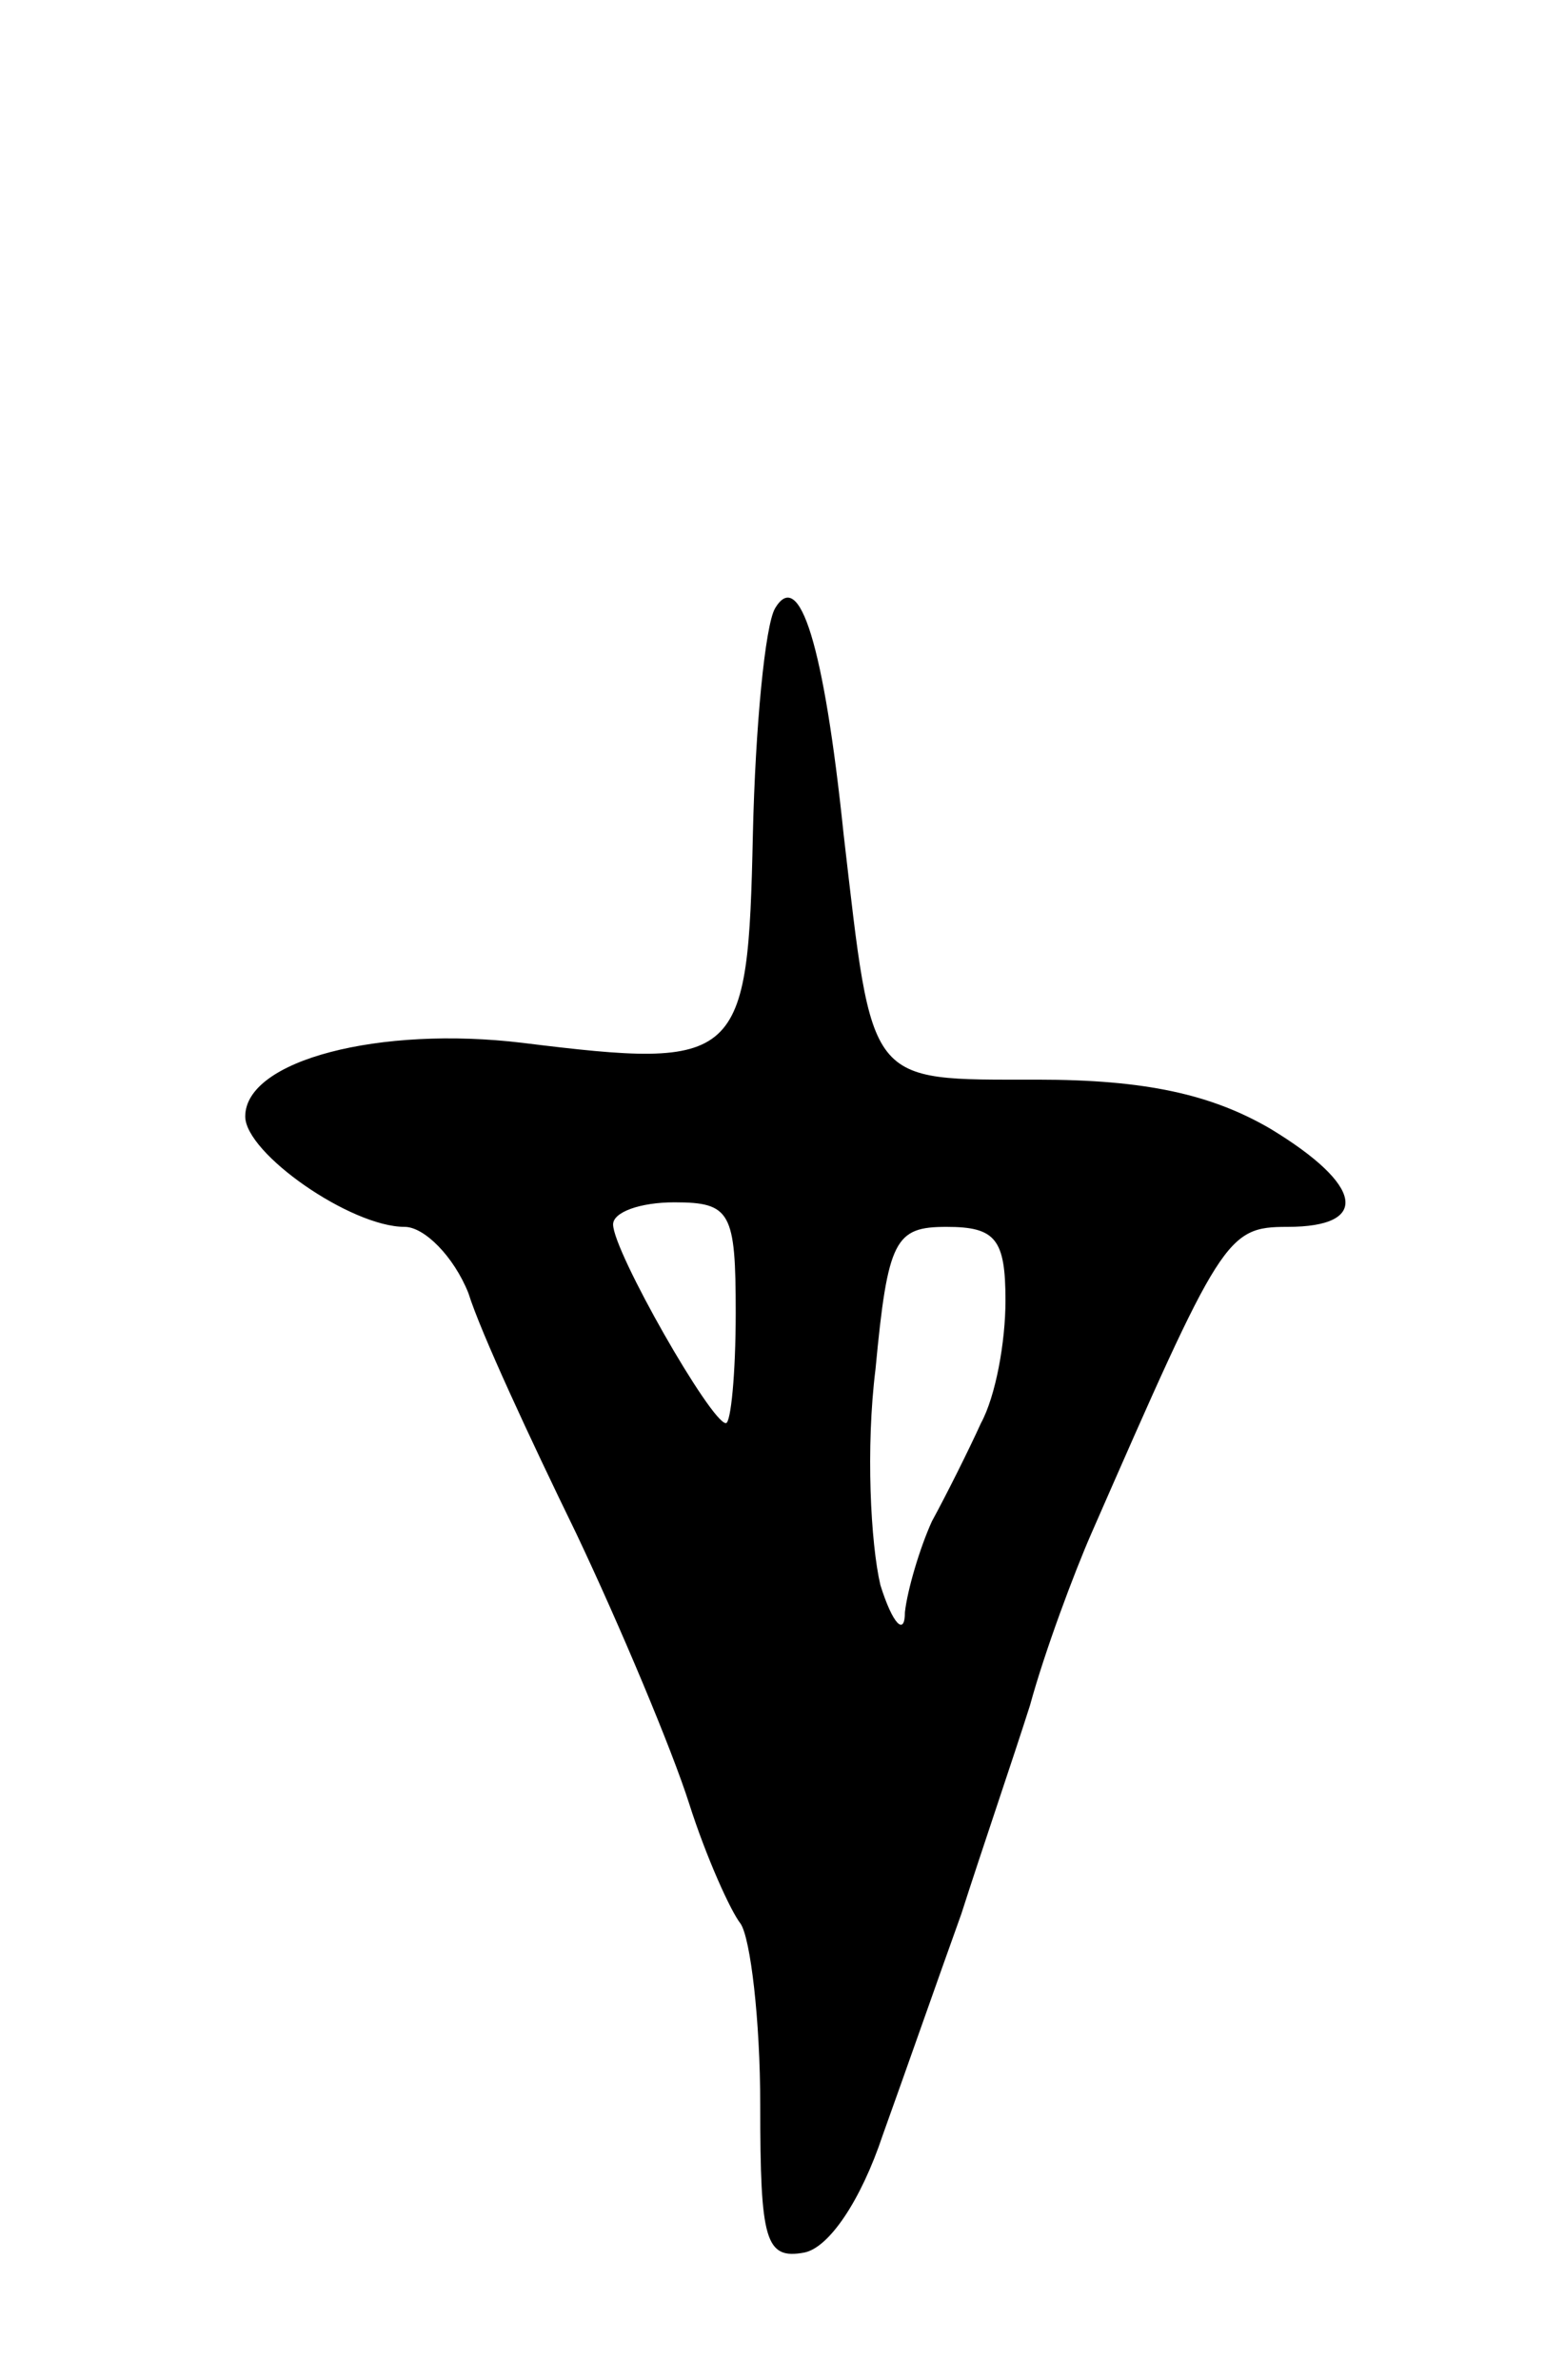 <svg version="1.0" xmlns="http://www.w3.org/2000/svg"
 width="63pt" height="97pt" viewBox="0 0 63 97"
 preserveAspectRatio="xMidYMid meet">
<g transform="translate(0,97) scale(0.1,-0.1)"
fill="#000000" stroke="none">
<path d="M316 722 c-4 -7 -8 -48 -9 -92 -2 -93 -5 -96 -94 -85 -58 7 -113 -7
-113 -30 0 -15 43 -45 65 -45 8 0 20 -12 26 -27 5 -16 25 -59 44 -98 18 -38
39 -88 46 -110 7 -22 17 -44 21 -49 4 -6 8 -39 8 -74 0 -55 2 -63 18 -60 10 2
23 21 32 48 9 25 23 65 32 90 8 25 21 63 28 85 6 22 18 54 25 70 53 121 55
125 80 125 34 0 31 17 -7 40 -24 14 -51 20 -95 20 -70 0 -67 -3 -79 100 -8 77
-18 109 -28 92z m-16 -287 c0 -25 -2 -45 -4 -45 -6 0 -46 70 -46 81 0 5 11 9
25 9 23 0 25 -4 25 -45z m110 5 c0 -17 -4 -39 -10 -50 -5 -11 -14 -29 -20 -40
-5 -11 -10 -28 -11 -37 0 -10 -5 -5 -10 11 -4 17 -6 56 -2 88 5 53 8 58 29 58
20 0 24 -5 24 -30z"/>
</g>
</svg>
